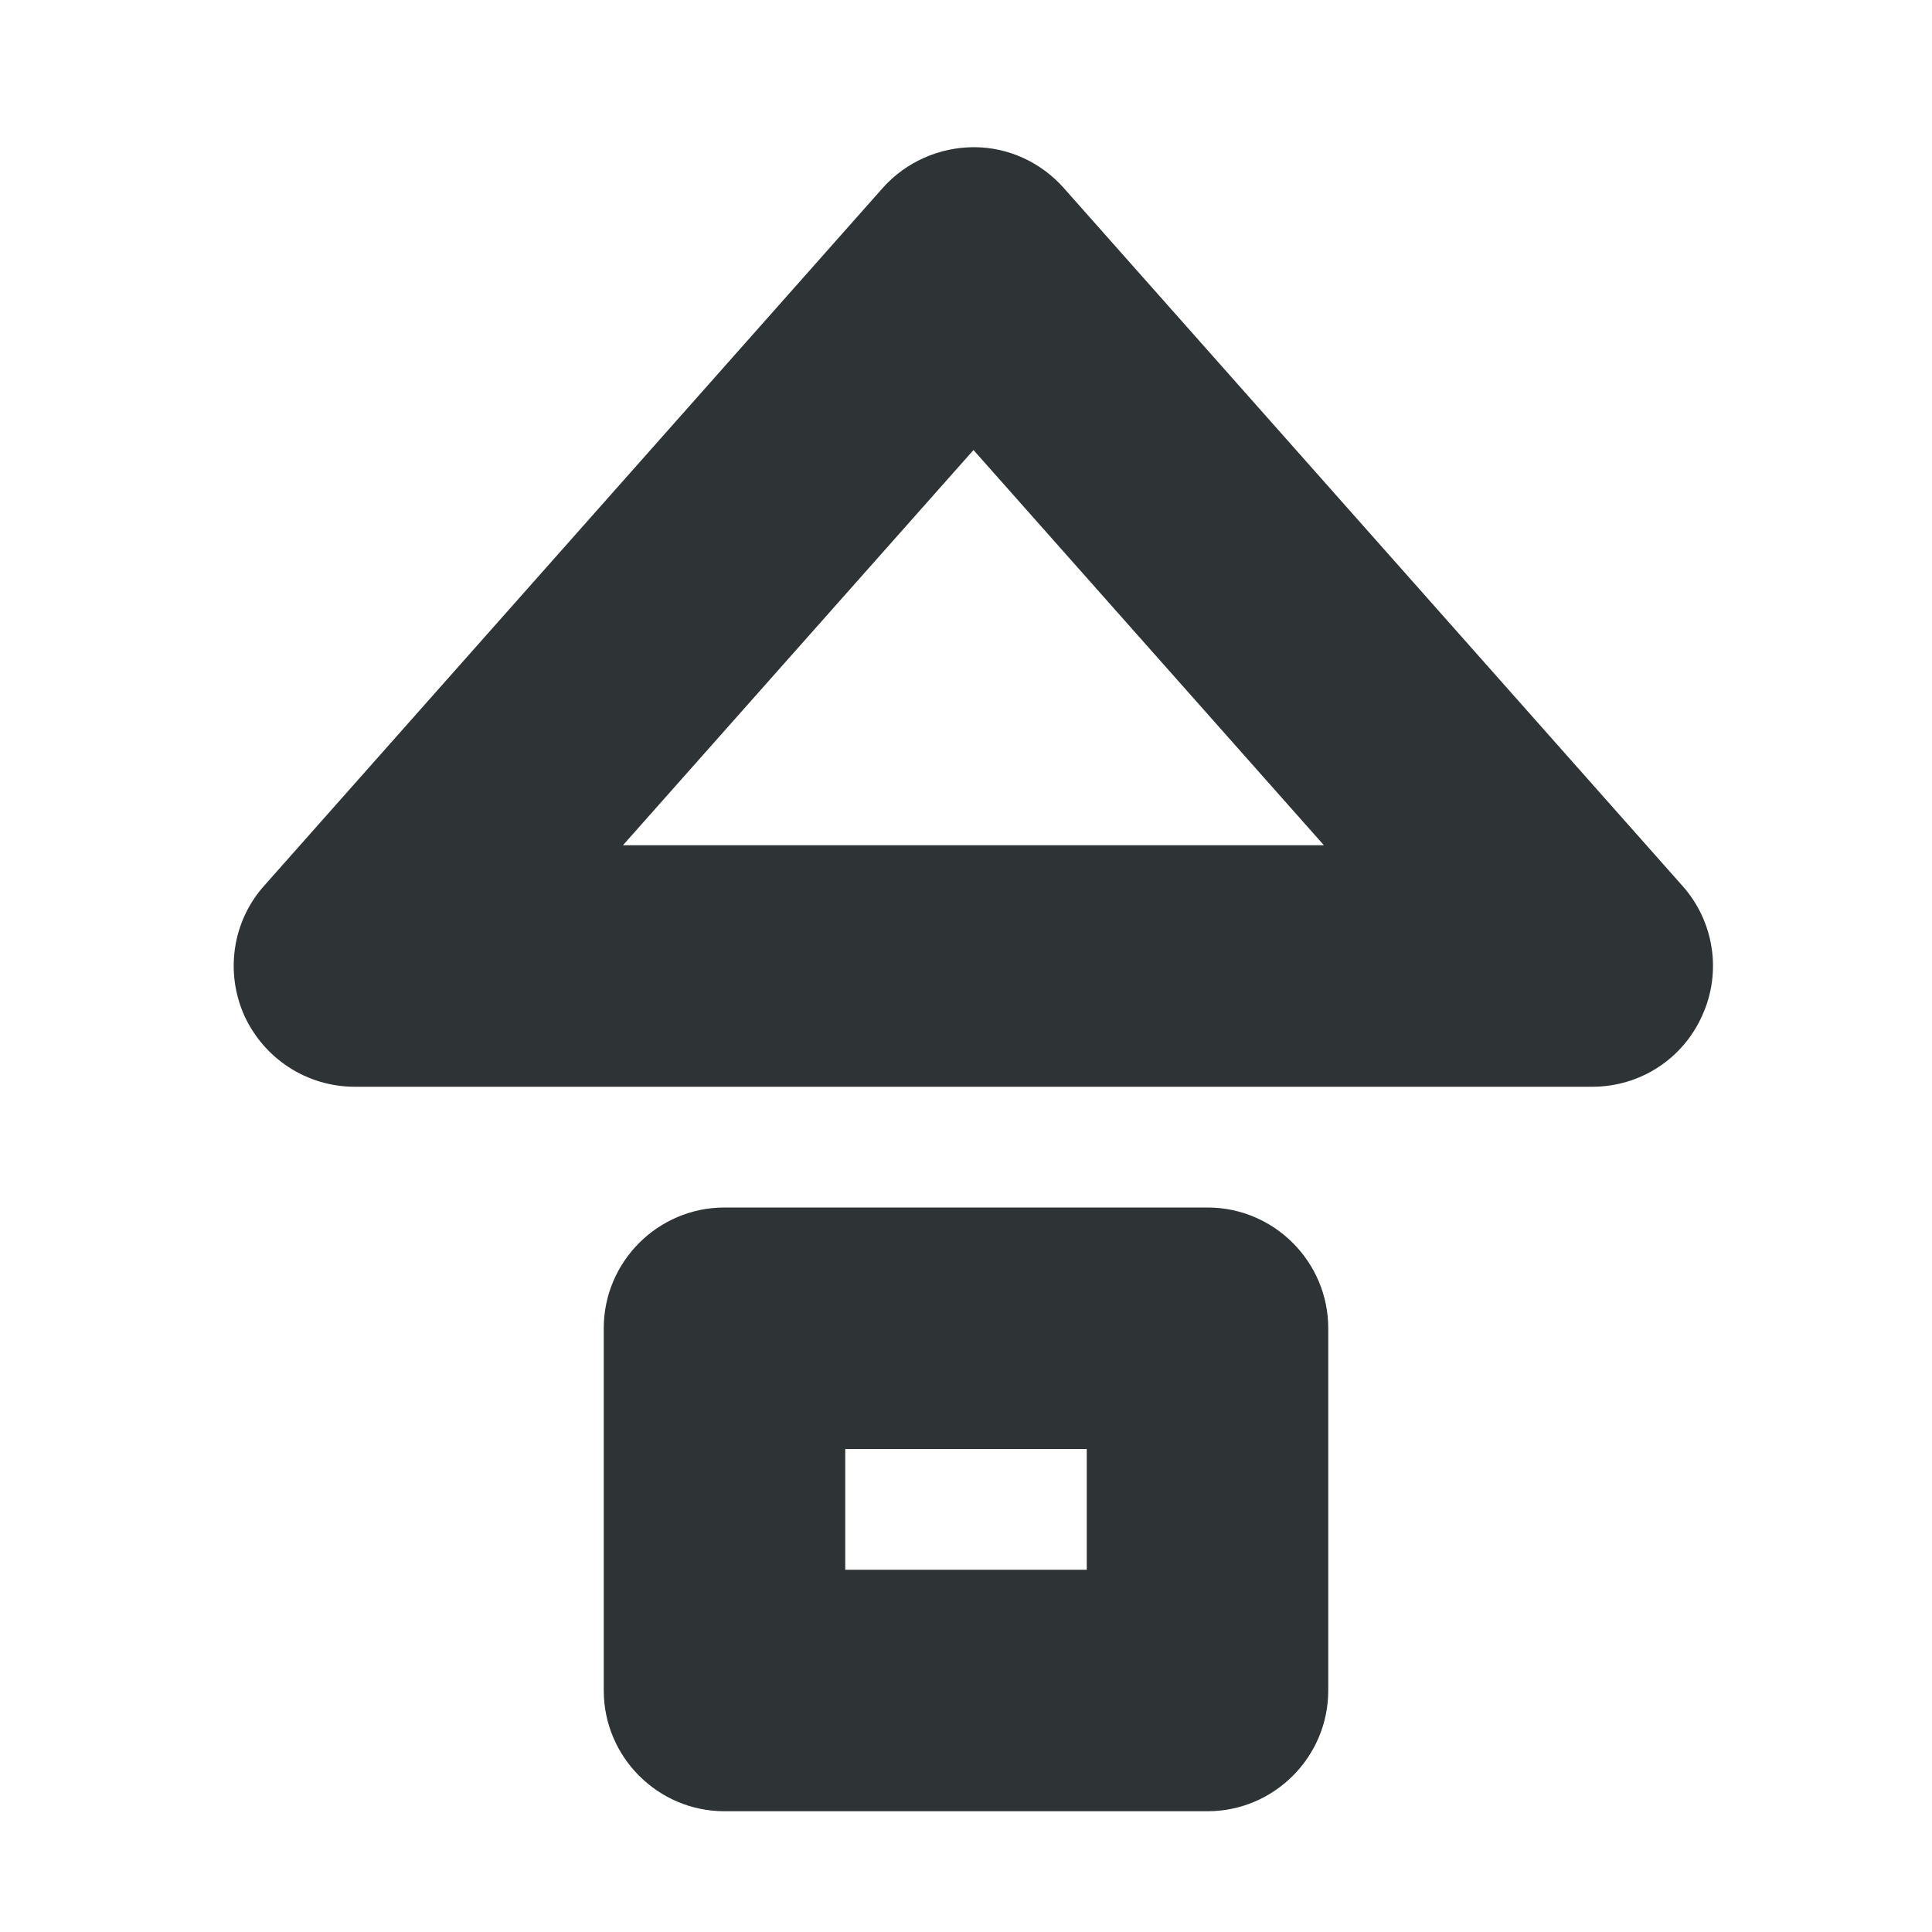 <?xml version="1.0" encoding="UTF-8"?>
<svg height="16px" viewBox="0 0 16 16" width="16px" xmlns="http://www.w3.org/2000/svg">
    <g fill="#2e3436">
        <path d="m 8.066 1.219 c -0.285 0 -0.562 0.121 -0.754 0.336 l -5.125 5.781 c -0.262 0.293 -0.324 0.715 -0.164 1.074 c 0.164 0.359 0.52 0.59 0.914 0.59 h 10.25 c 0.395 0 0.75 -0.23 0.91 -0.59 c 0.164 -0.359 0.098 -0.781 -0.164 -1.074 l -5.125 -5.781 c -0.188 -0.211 -0.457 -0.336 -0.742 -0.336 z m -0.004 2.508 l 2.902 3.273 h -5.805 z m 0 0"/>
        <path d="m 6 10 c -0.551 0 -1 0.449 -1 1 v 3 c 0 0.551 0.449 1 1 1 h 4 c 0.551 0 1 -0.449 1 -1 v -3 c 0 -0.551 -0.449 -1 -1 -1 z m 1 2 h 2 v 1 h -2 z m 0 0"/>
    </g>
</svg>
